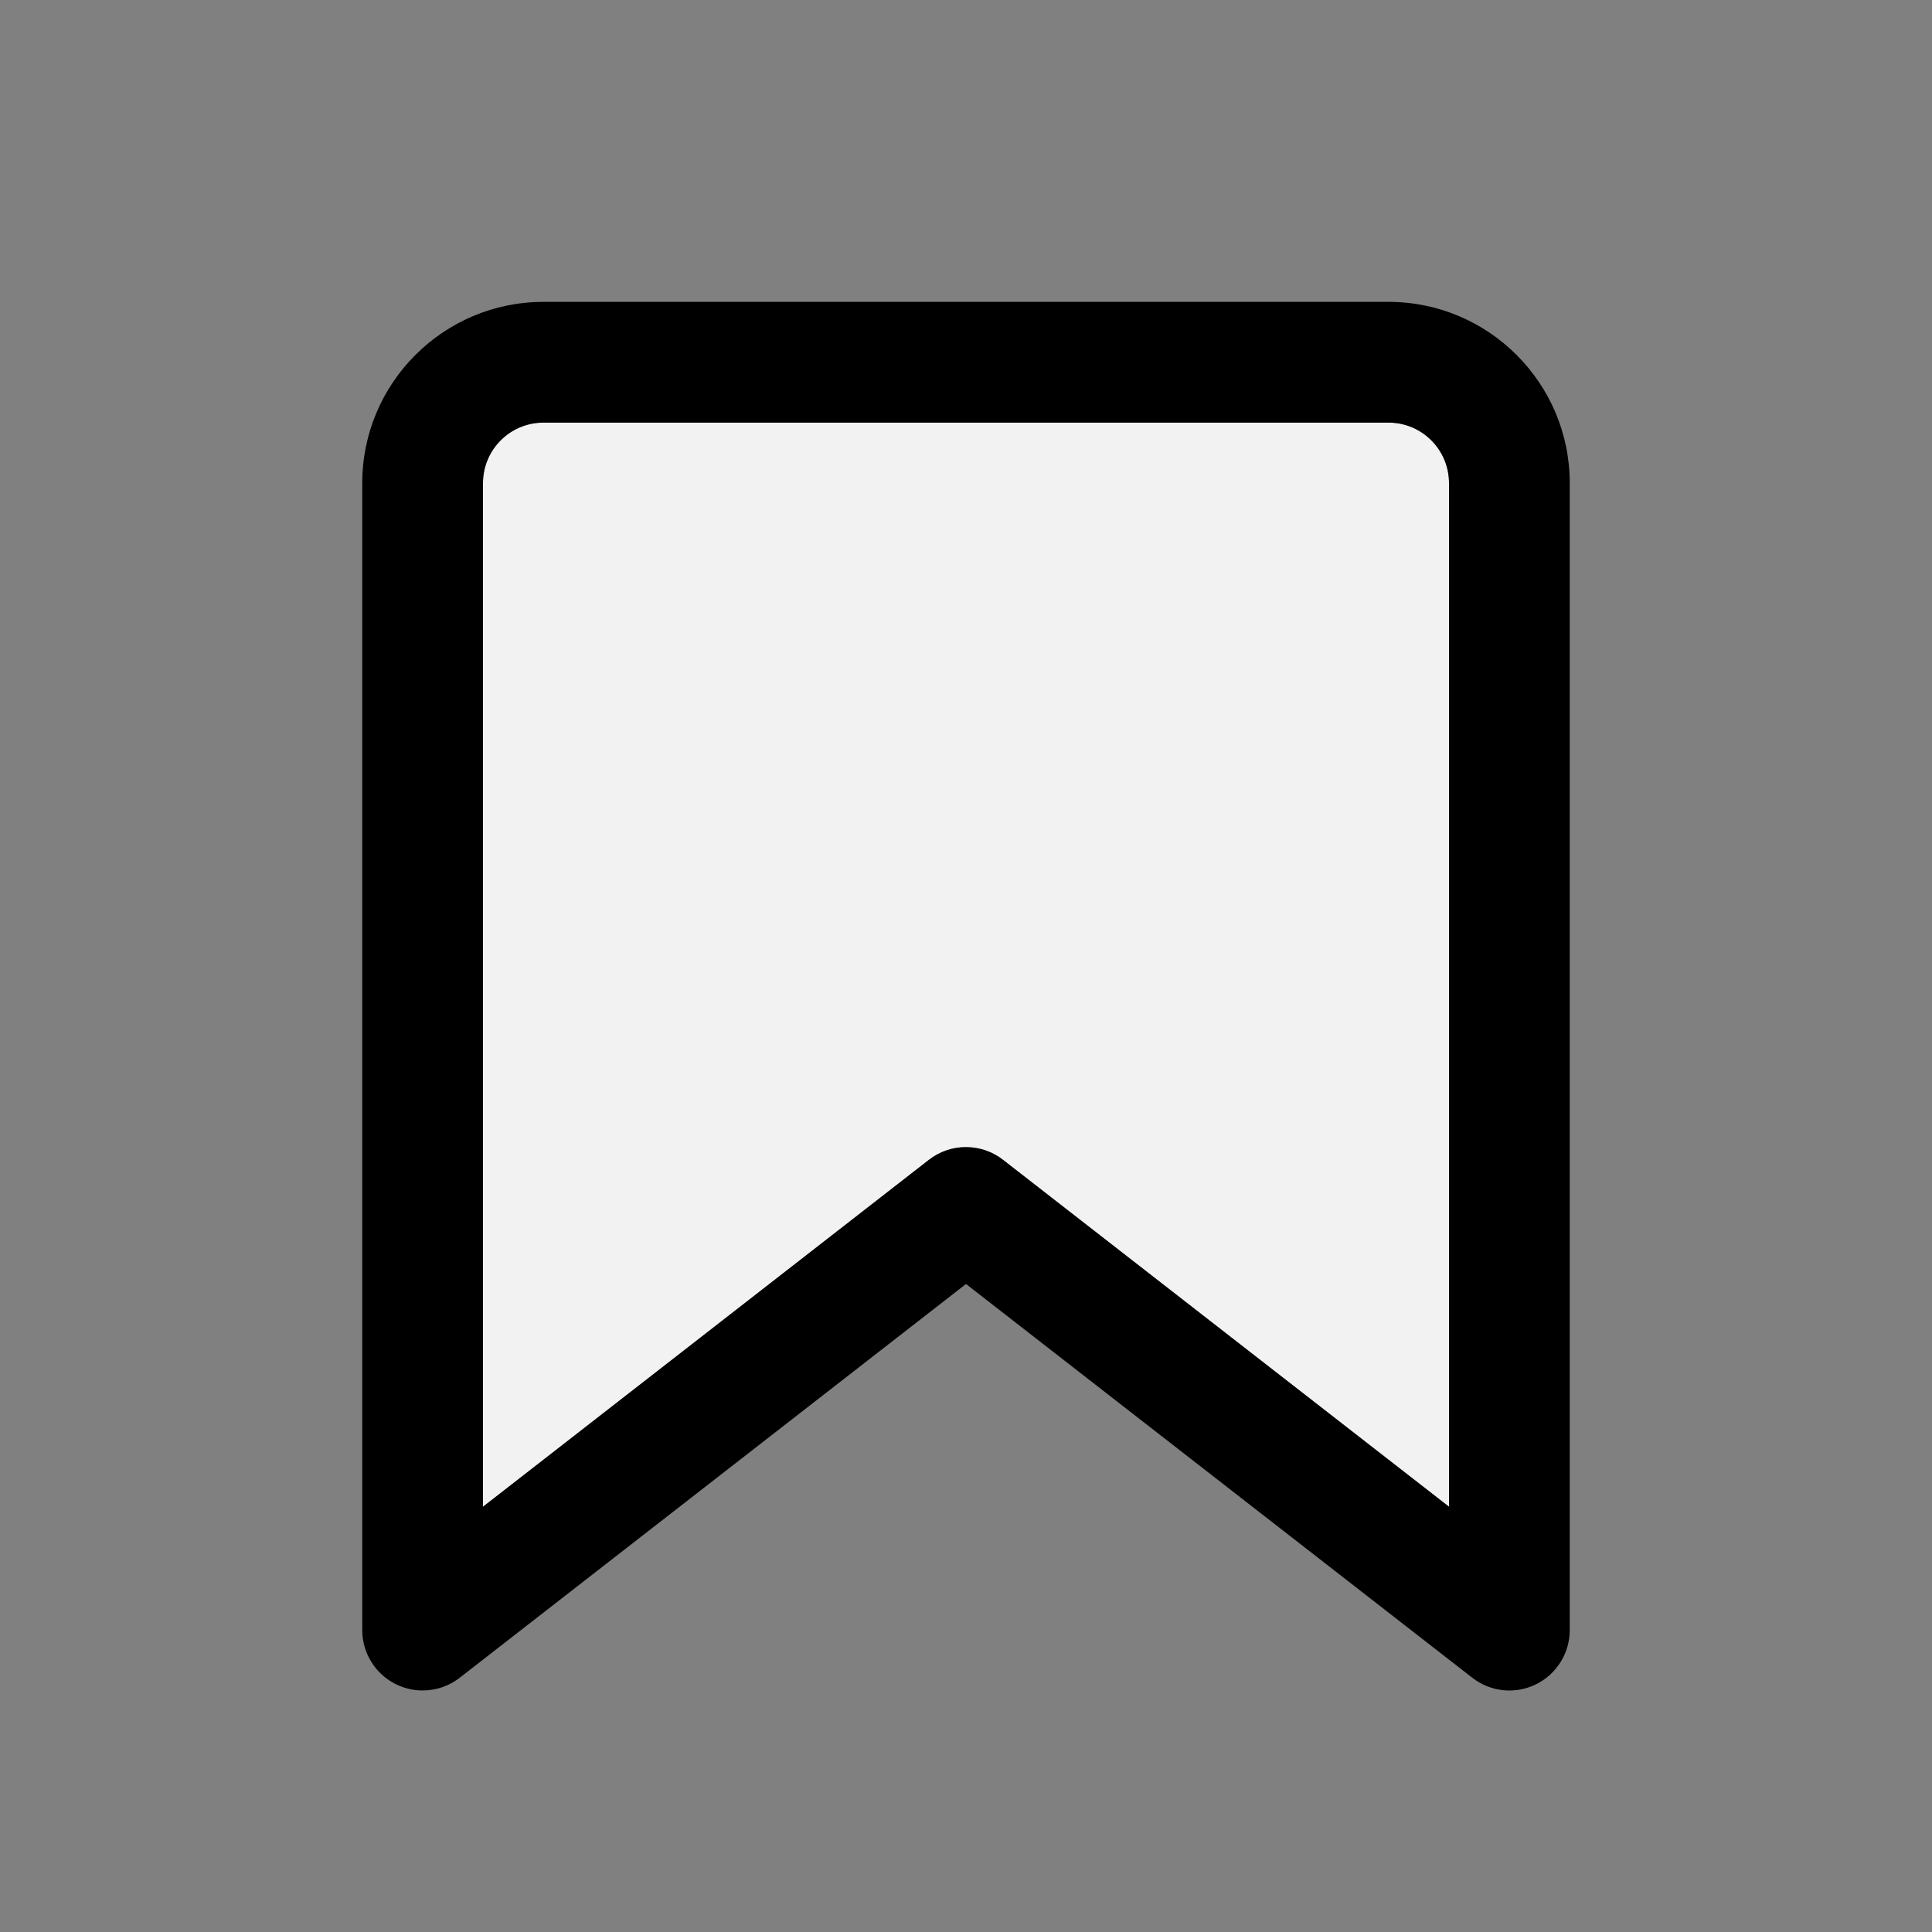 <svg width="32" height="32" viewBox="0 0 32 32" fill="none" xmlns="http://www.w3.org/2000/svg">
    <rect x="0" y="0" width="32" height="32" fill="#808080" stroke="none"/>
    <path
        d="M24 24.956L16.614 19.211C16.439 19.074 16.223 19 16 19C15.778 18.999 15.562 19.073 15.386 19.21L8 24.956V8C8 7.449 8.449 7 9 7H23C23.551 7 24 7.449 24 8V24.956Z"
        fill="#F2F2F2" />
    <path
        d="M23 5H9C7.346 5 6 6.346 6 8V27C6 27.187 6.053 27.371 6.152 27.529C6.251 27.688 6.393 27.816 6.561 27.898C6.729 27.98 6.917 28.014 7.103 27.994C7.289 27.975 7.466 27.904 7.614 27.789L16 21.267L24.386 27.789C24.534 27.904 24.711 27.976 24.897 27.995C25.083 28.014 25.271 27.981 25.439 27.898C25.607 27.816 25.749 27.688 25.848 27.529C25.947 27.371 26 27.187 26 27V8C26 6.346 24.654 5 23 5ZM24 24.956L16.614 19.211C16.439 19.074 16.223 19 16 19C15.778 18.999 15.562 19.073 15.386 19.21L8 24.956V8C8 7.449 8.449 7 9 7H23C23.551 7 24 7.449 24 8V24.956Z"
        fill="black" />
</svg>
